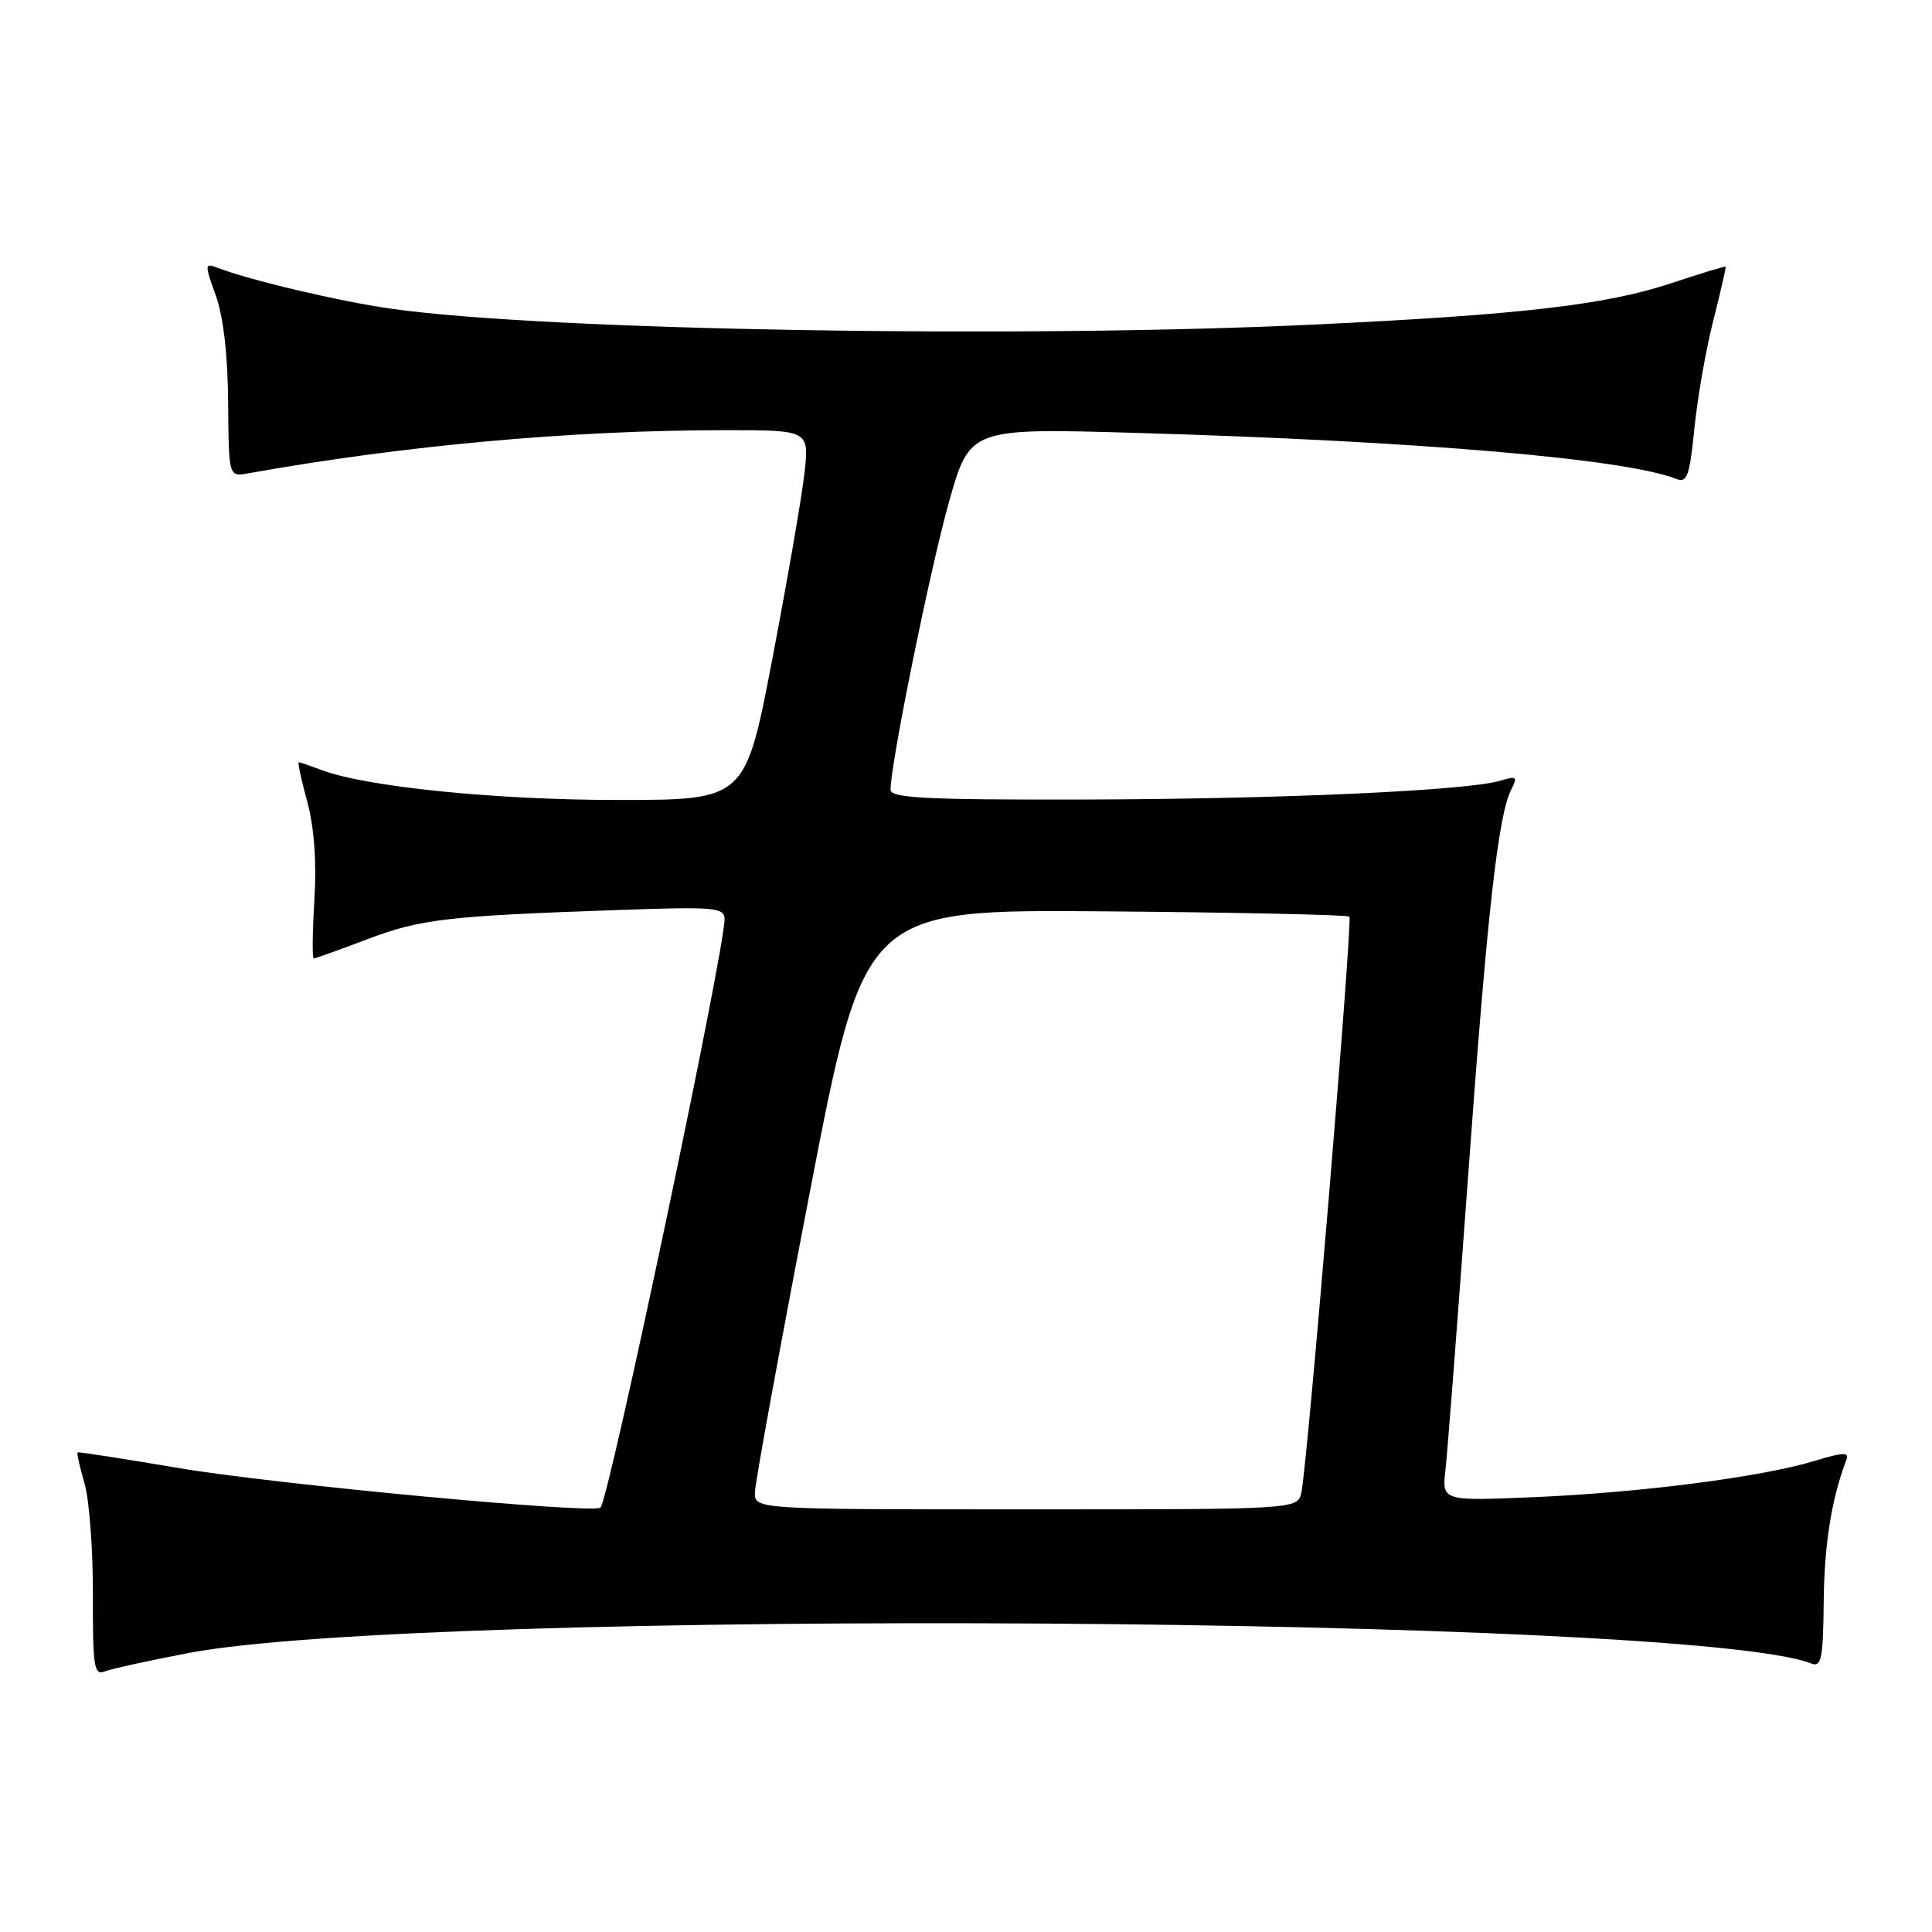 <?xml version="1.0" encoding="UTF-8" standalone="no"?>
<!DOCTYPE svg PUBLIC "-//W3C//DTD SVG 1.1//EN" "http://www.w3.org/Graphics/SVG/1.1/DTD/svg11.dtd" >
<svg xmlns="http://www.w3.org/2000/svg" xmlns:xlink="http://www.w3.org/1999/xlink" version="1.1" viewBox="0 0 256 256">
 <g >
 <path fill="currentColor"
d=" M 25.00 219.03 C 56.45 213.05 224.32 214.15 240.03 220.43 C 241.33 220.95 241.58 219.73 241.65 212.27 C 241.72 204.67 242.69 198.59 244.63 193.51 C 245.07 192.38 244.33 192.40 240.33 193.61 C 233.34 195.72 217.35 197.78 203.28 198.38 C 191.05 198.90 191.05 198.90 191.54 194.70 C 191.80 192.39 193.14 174.97 194.52 156.00 C 197.06 120.99 198.50 108.02 200.26 104.60 C 201.11 102.93 200.95 102.79 198.86 103.43 C 194.54 104.76 169.83 105.88 143.75 105.94 C 122.81 105.99 118.00 105.75 118.00 104.65 C 118.00 101.23 123.23 75.47 125.72 66.61 C 128.50 56.72 128.50 56.72 150.50 57.36 C 187.85 58.44 215.45 60.79 222.14 63.47 C 223.54 64.03 223.89 63.04 224.51 56.82 C 224.91 52.79 226.04 46.35 227.01 42.50 C 227.99 38.65 228.73 35.43 228.65 35.34 C 228.57 35.25 225.35 36.23 221.50 37.51 C 212.86 40.39 201.61 41.70 174.50 42.99 C 135.44 44.86 72.45 43.80 52.00 40.93 C 45.16 39.98 33.08 37.13 28.76 35.46 C 27.12 34.83 27.11 35.05 28.59 39.15 C 29.59 41.92 30.19 47.06 30.23 53.34 C 30.30 63.18 30.30 63.18 32.90 62.72 C 53.61 59.01 75.85 57.00 96.14 57.00 C 107.23 57.00 107.23 57.00 106.59 62.75 C 106.23 65.91 104.32 76.94 102.35 87.25 C 98.76 106.00 98.76 106.00 81.87 106.00 C 65.64 106.00 48.44 104.26 42.54 102.01 C 41.07 101.46 39.74 101.00 39.58 101.00 C 39.42 101.00 39.93 103.36 40.72 106.25 C 41.63 109.64 41.97 114.25 41.66 119.25 C 41.40 123.51 41.36 127.00 41.57 127.00 C 41.78 127.00 45.00 125.85 48.73 124.43 C 55.77 121.77 59.29 121.36 82.25 120.57 C 94.73 120.13 96.00 120.25 96.01 121.79 C 96.03 125.94 80.71 198.63 79.57 199.76 C 78.69 200.64 36.42 196.68 23.71 194.53 C 16.44 193.30 10.40 192.36 10.28 192.45 C 10.15 192.54 10.57 194.39 11.20 196.56 C 11.83 198.73 12.33 205.36 12.31 211.31 C 12.28 220.85 12.46 222.04 13.89 221.47 C 14.77 221.12 19.77 220.03 25.00 219.03 Z  M 100.03 197.75 C 100.05 196.51 103.32 178.62 107.30 158.00 C 114.53 120.50 114.53 120.50 146.44 120.76 C 164.00 120.90 178.55 121.22 178.80 121.46 C 179.26 121.93 173.27 193.86 172.44 197.75 C 171.96 200.00 171.96 200.00 135.98 200.00 C 100.00 200.00 100.00 200.00 100.03 197.75 Z "/>
</g>
</svg>